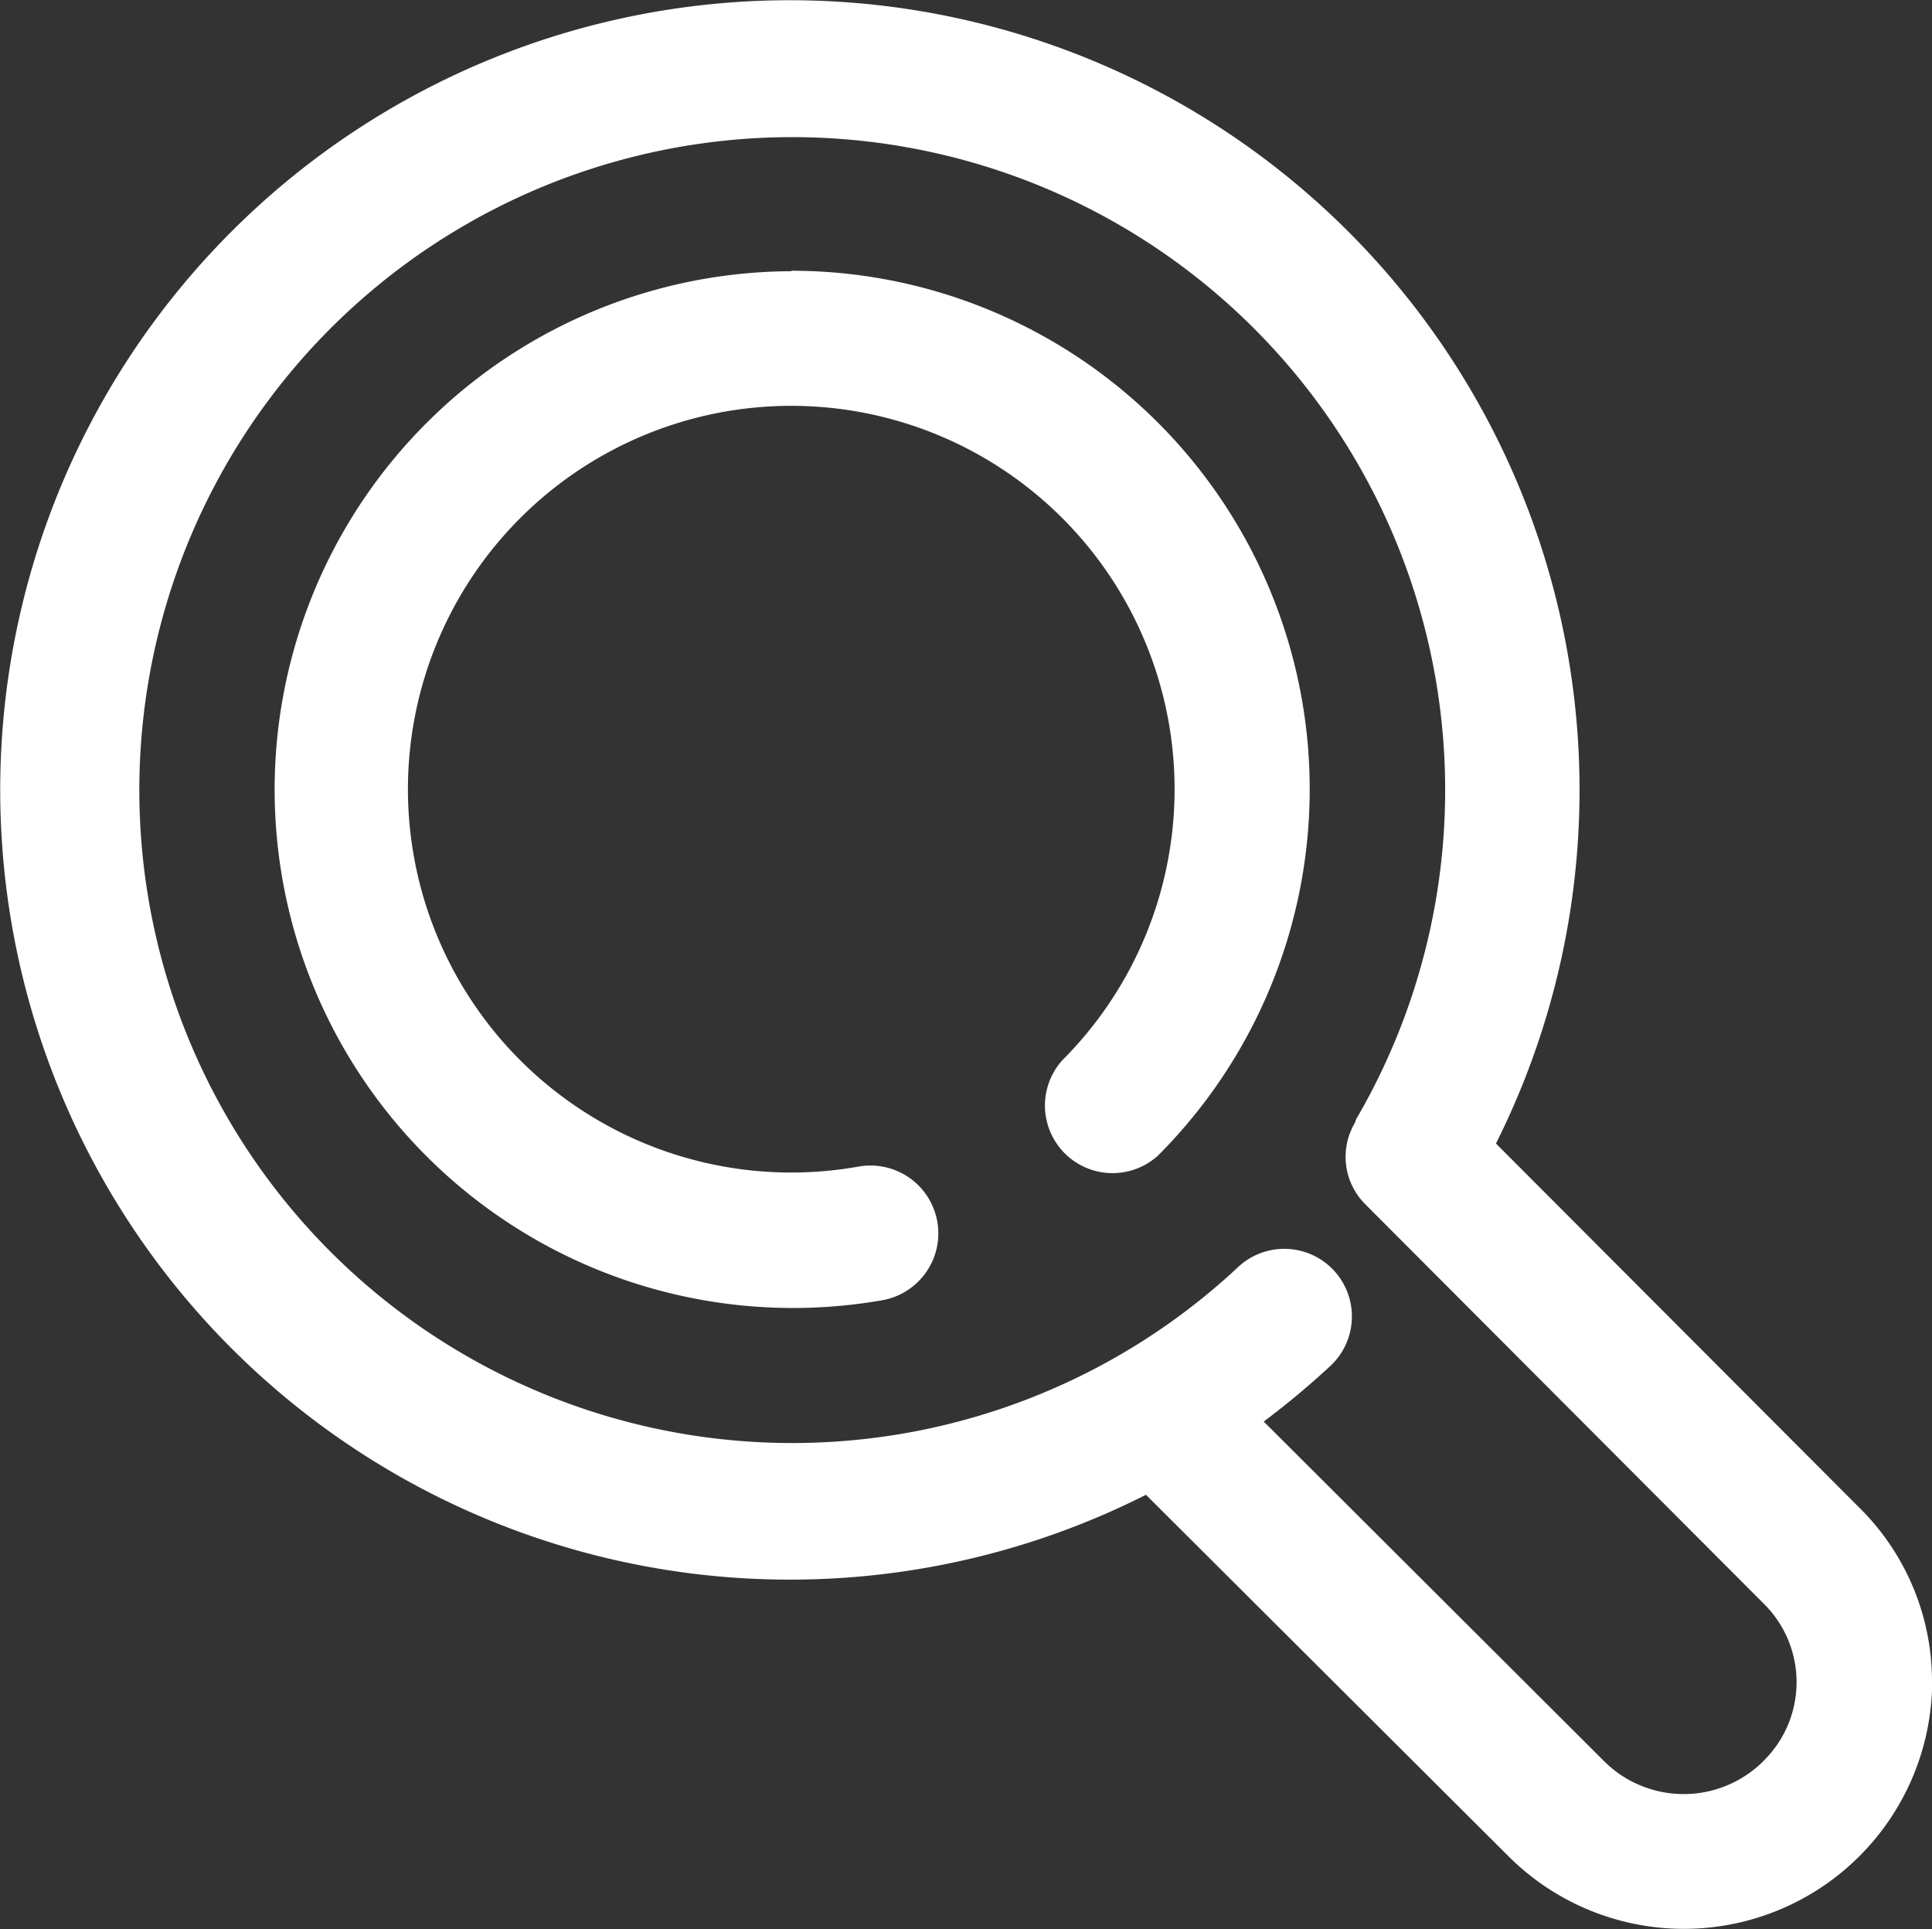<svg id="Picto" xmlns="http://www.w3.org/2000/svg" xmlns:xlink="http://www.w3.org/1999/xlink" width="20.231" height="20.199" viewBox="0 0 20.231 20.199">
  <rect x="0" y="0" width="20.231" height="20.199" fill="#333333" stroke="none"/>
  <defs>
    <clipPath id="clip-path">
      <rect id="Rectangle_61" data-name="Rectangle 61" width="20.231" height="20.199" fill="#fff"/>
    </clipPath>
  </defs>
  <g id="Groupe_54" data-name="Groupe 54" clip-path="url(#clip-path)">
    <path id="Tracé_1261" data-name="Tracé 1261" d="M10.088,4.625A5.428,5.428,0,1,0,11.038,15.4.708.708,0,0,0,10.792,14a4.014,4.014,0,1,1,2.133-1.114.708.708,0,0,0,1,1,5.428,5.428,0,0,0-3.838-9.266Z" transform="translate(-1.8 -1.785)" fill="#fff"/>
    <path id="Tracé_1262" data-name="Tracé 1262" d="M20.231,17.613a2.556,2.556,0,0,0-.766-1.831l-3.8-3.808A8.269,8.269,0,1,0,12,15.652l3.8,3.789a2.6,2.6,0,0,0,4.433-1.828Zm-1.771.833h0a1.181,1.181,0,0,1-1.658,0l-3.569-3.561a8.56,8.56,0,0,0,.689-.574.708.708,0,1,0-.966-1.035A6.837,6.837,0,1,1,14.2,11.721c-.007.011-.006.025-.012.036a.7.7,0,0,0,.1.844l4.176,4.186a1.155,1.155,0,0,1-.007,1.661Z" transform="translate(0 0)" fill="#fff"/>
  </g>
</svg>
